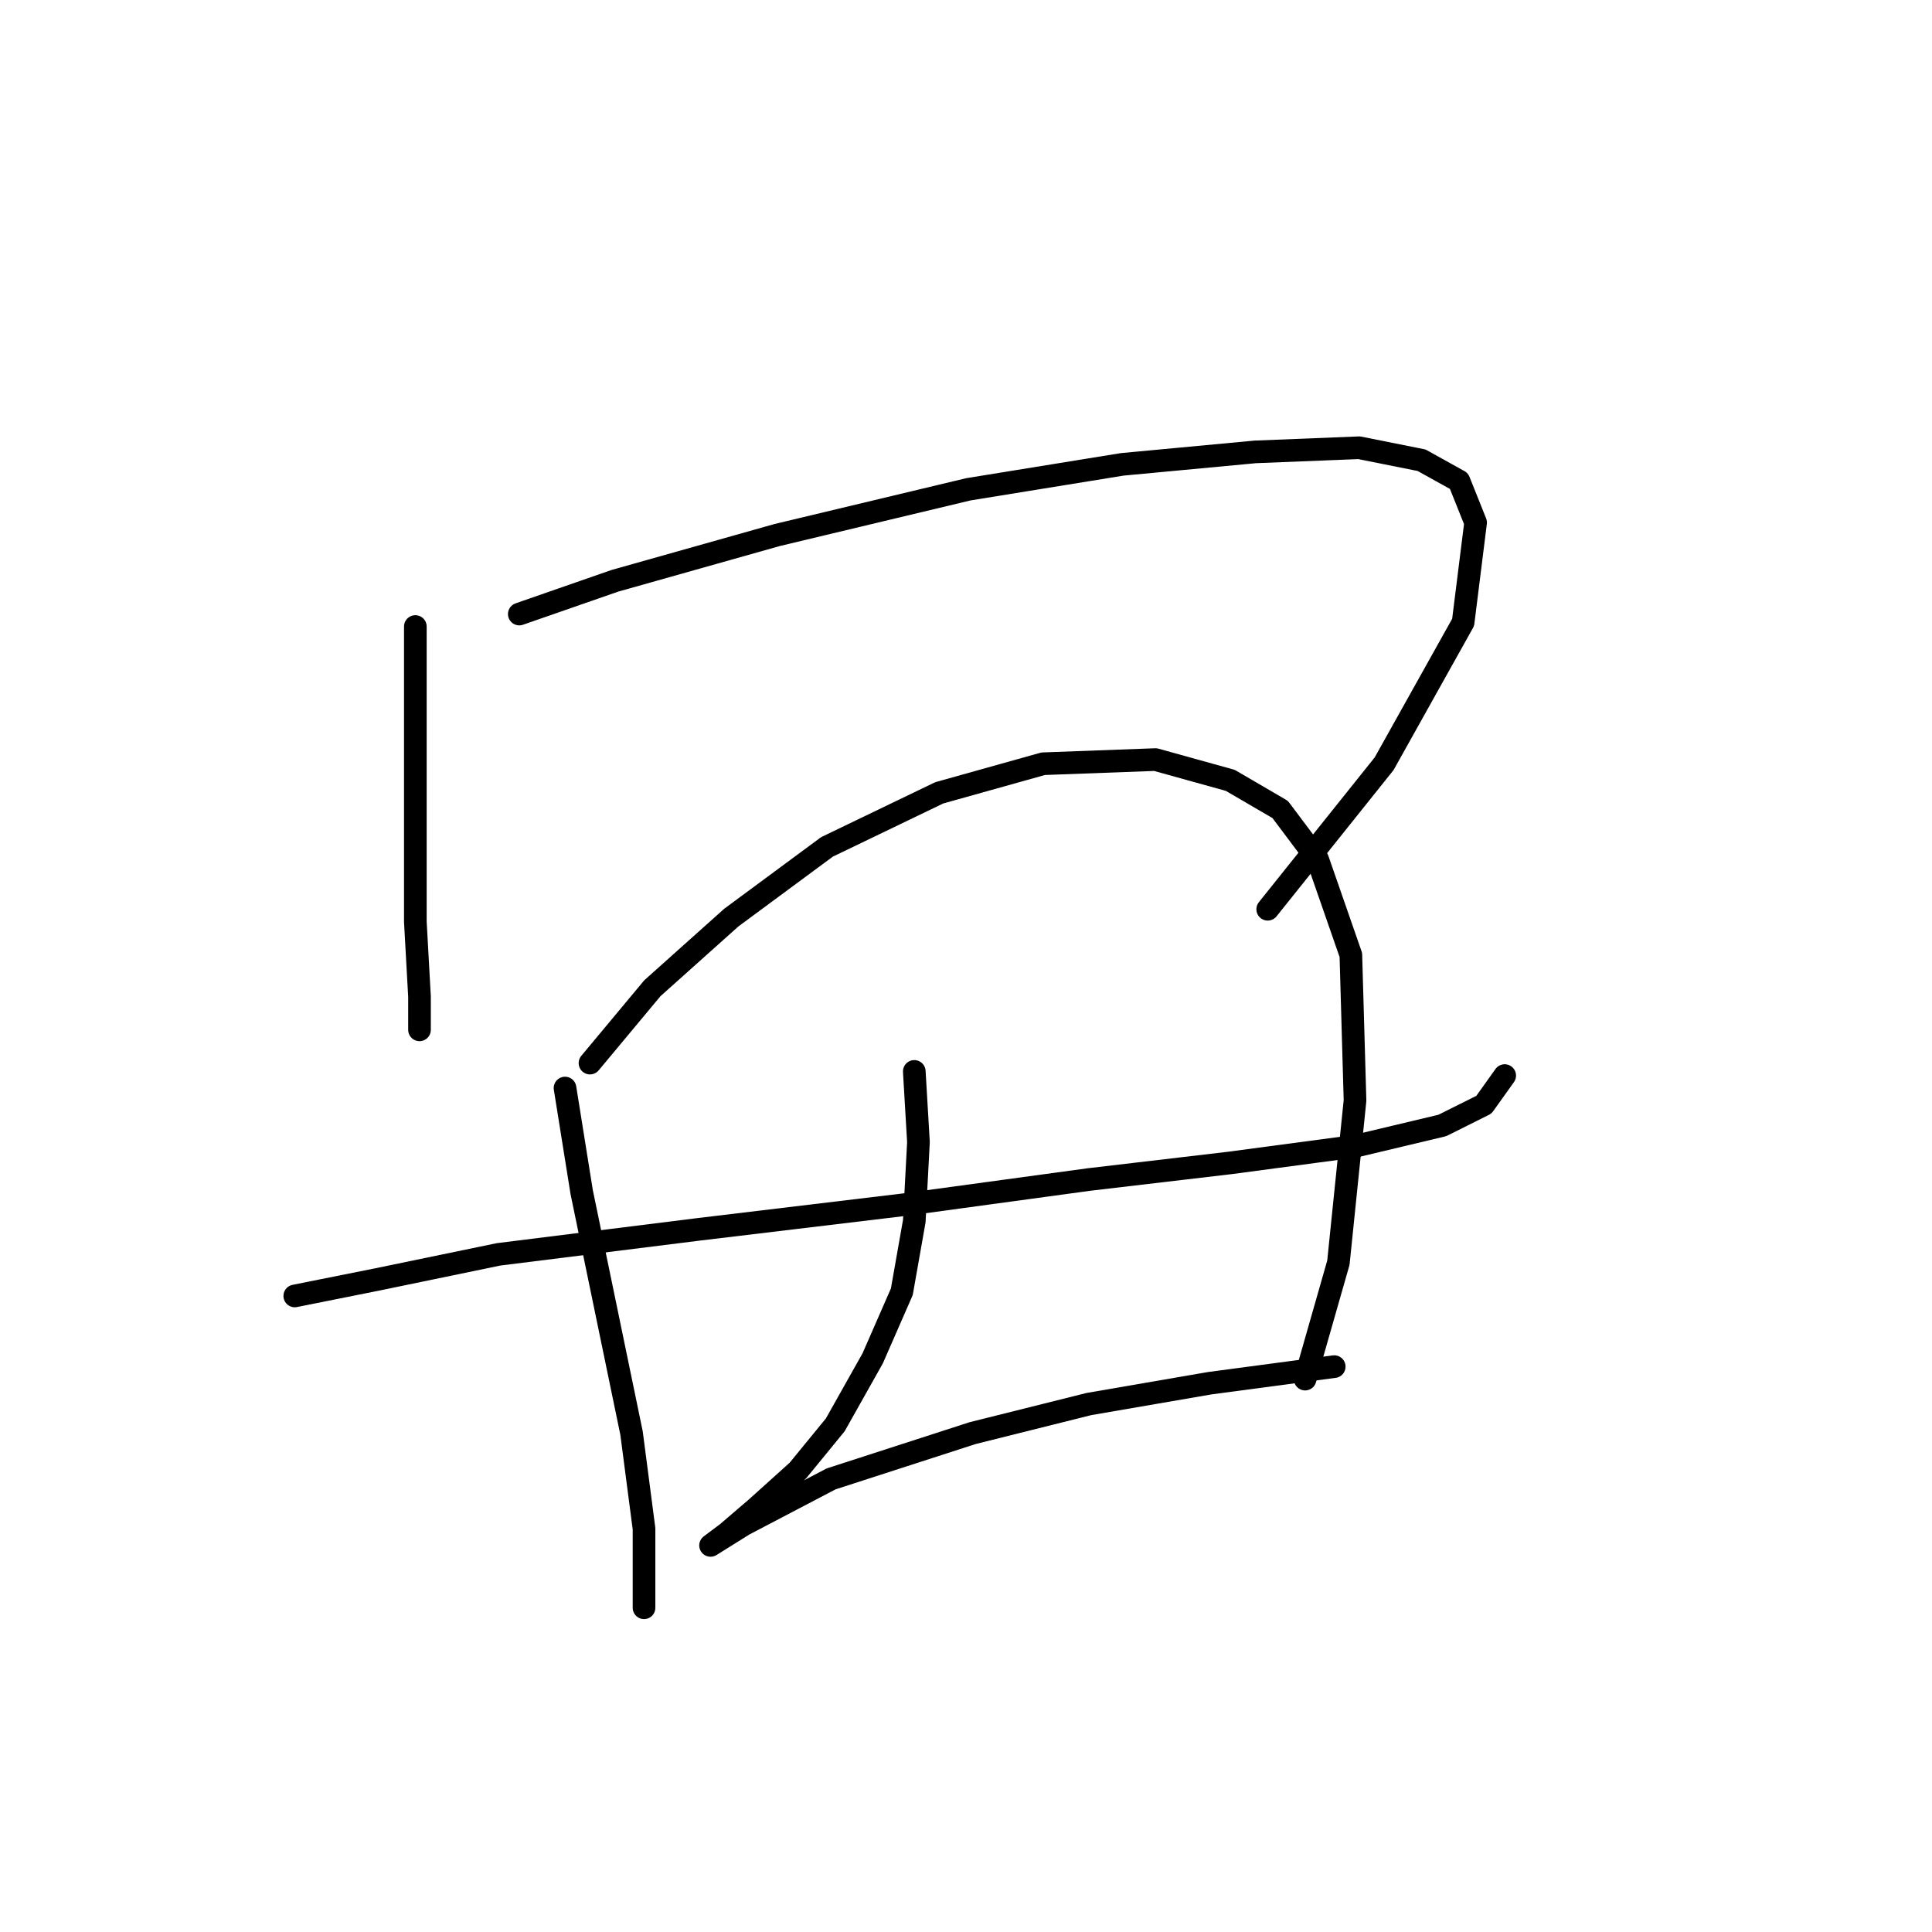 <?xml version="1.0" standalone="no"?>
    <svg width="256" height="256" xmlns="http://www.w3.org/2000/svg" version="1.1">
    <polyline stroke="black" stroke-width="3" stroke-linecap="round" fill="transparent" stroke-linejoin="round" points="55.035 83.018 55.035 106.157 55.035 122.134 55.586 132.051 55.586 136.459 55.586 136.459 " />
        <polyline stroke="black" stroke-width="3" stroke-linecap="round" fill="transparent" stroke-linejoin="round" points="68.809 81.365 81.48 76.957 102.967 70.897 128.31 64.837 148.695 61.531 166.325 59.878 180.098 59.327 188.362 60.98 193.321 63.735 195.525 69.244 193.872 82.467 183.404 101.199 167.978 120.482 167.978 120.482 " />
        <polyline stroke="black" stroke-width="3" stroke-linecap="round" fill="transparent" stroke-linejoin="round" points="39.058 171.719 50.077 169.515 66.054 166.21 92.499 162.904 120.046 159.598 144.287 156.293 163.019 154.089 179.547 151.885 191.117 149.13 196.627 146.376 199.381 142.519 199.381 142.519 " />
        <polyline stroke="black" stroke-width="3" stroke-linecap="round" fill="transparent" stroke-linejoin="round" points="74.869 144.172 77.073 157.946 80.378 173.923 83.684 189.9 85.337 202.572 85.337 210.285 85.337 213.039 85.337 213.039 " />
        <polyline stroke="black" stroke-width="3" stroke-linecap="round" fill="transparent" stroke-linejoin="round" points="78.175 140.866 86.439 130.949 96.906 121.583 109.578 112.218 124.453 105.055 138.227 101.199 153.102 100.648 163.019 103.402 169.63 107.259 174.589 113.87 178.996 126.542 179.547 145.825 177.344 167.311 172.936 182.738 172.936 182.738 " />
        <polyline stroke="black" stroke-width="3" stroke-linecap="round" fill="transparent" stroke-linejoin="round" points="121.148 141.968 121.699 151.334 121.148 161.802 119.495 171.168 115.638 179.983 110.68 188.798 105.721 194.858 100.212 199.817 96.356 203.123 94.152 204.775 94.152 204.775 98.559 202.021 110.129 195.96 128.861 189.9 144.287 186.043 160.265 183.289 176.793 181.085 176.793 181.085 " />
        </svg>